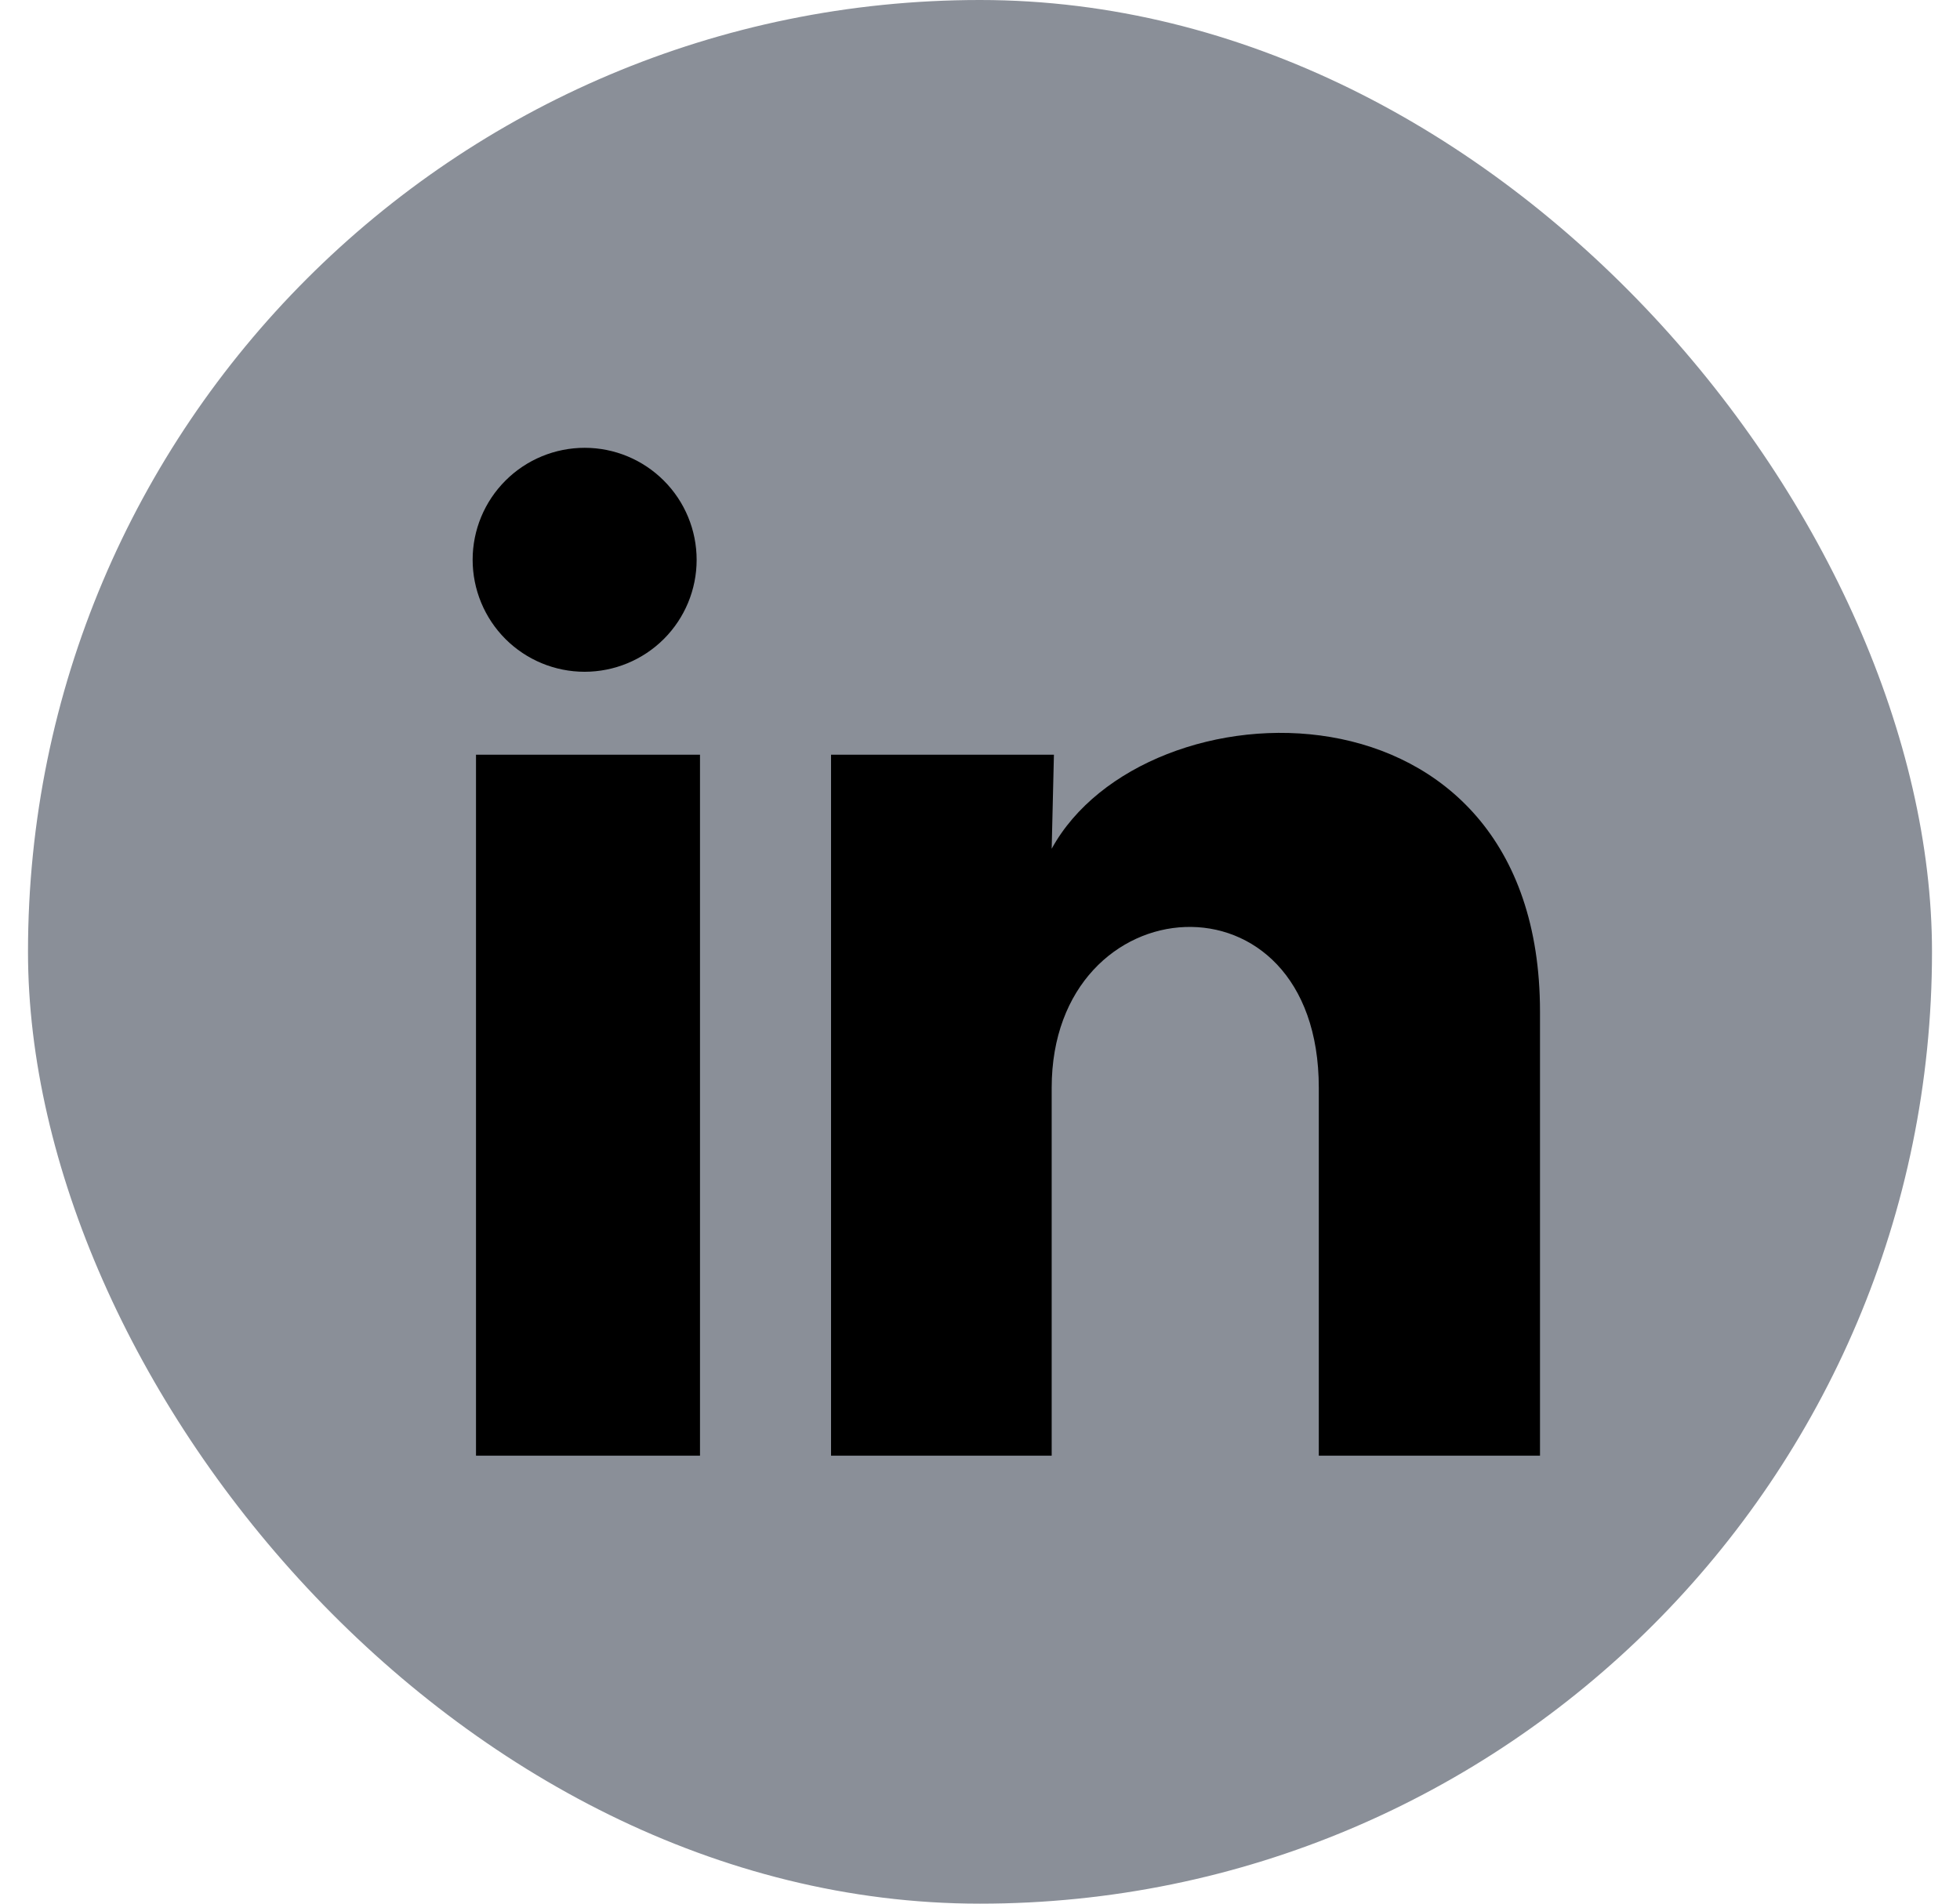 <svg width="35" height="34" viewBox="0 0 35 34" fill="none" xmlns="http://www.w3.org/2000/svg">
<rect x="0.5" width="34" height="34" rx="17" fill="#8A8F98"/>
<g clip-path="url(#clip0_584_16913)">
<path d="M12.44 9.999C12.44 10.53 12.229 11.038 11.854 11.413C11.478 11.788 10.969 11.998 10.439 11.998C9.909 11.998 9.4 11.787 9.025 11.412C8.65 11.036 8.44 10.527 8.44 9.997C8.44 9.467 8.651 8.958 9.027 8.583C9.402 8.208 9.911 7.998 10.441 7.998C10.971 7.998 11.48 8.209 11.855 8.585C12.23 8.96 12.44 9.469 12.44 9.999ZM12.5 13.479H8.5V25.999H12.5V13.479ZM18.82 13.479H14.84V25.999H18.78V19.429C18.78 15.769 23.55 15.429 23.55 19.429V25.999H27.5V18.069C27.5 11.899 20.44 12.129 18.78 15.159L18.82 13.479Z" fill="black"/>
</g>
<defs>
<clipPath id="clip0_584_16913">
<rect width="24" height="24" fill="white" transform="translate(5.5 5)"/>
</clipPath>
</defs>
</svg>
